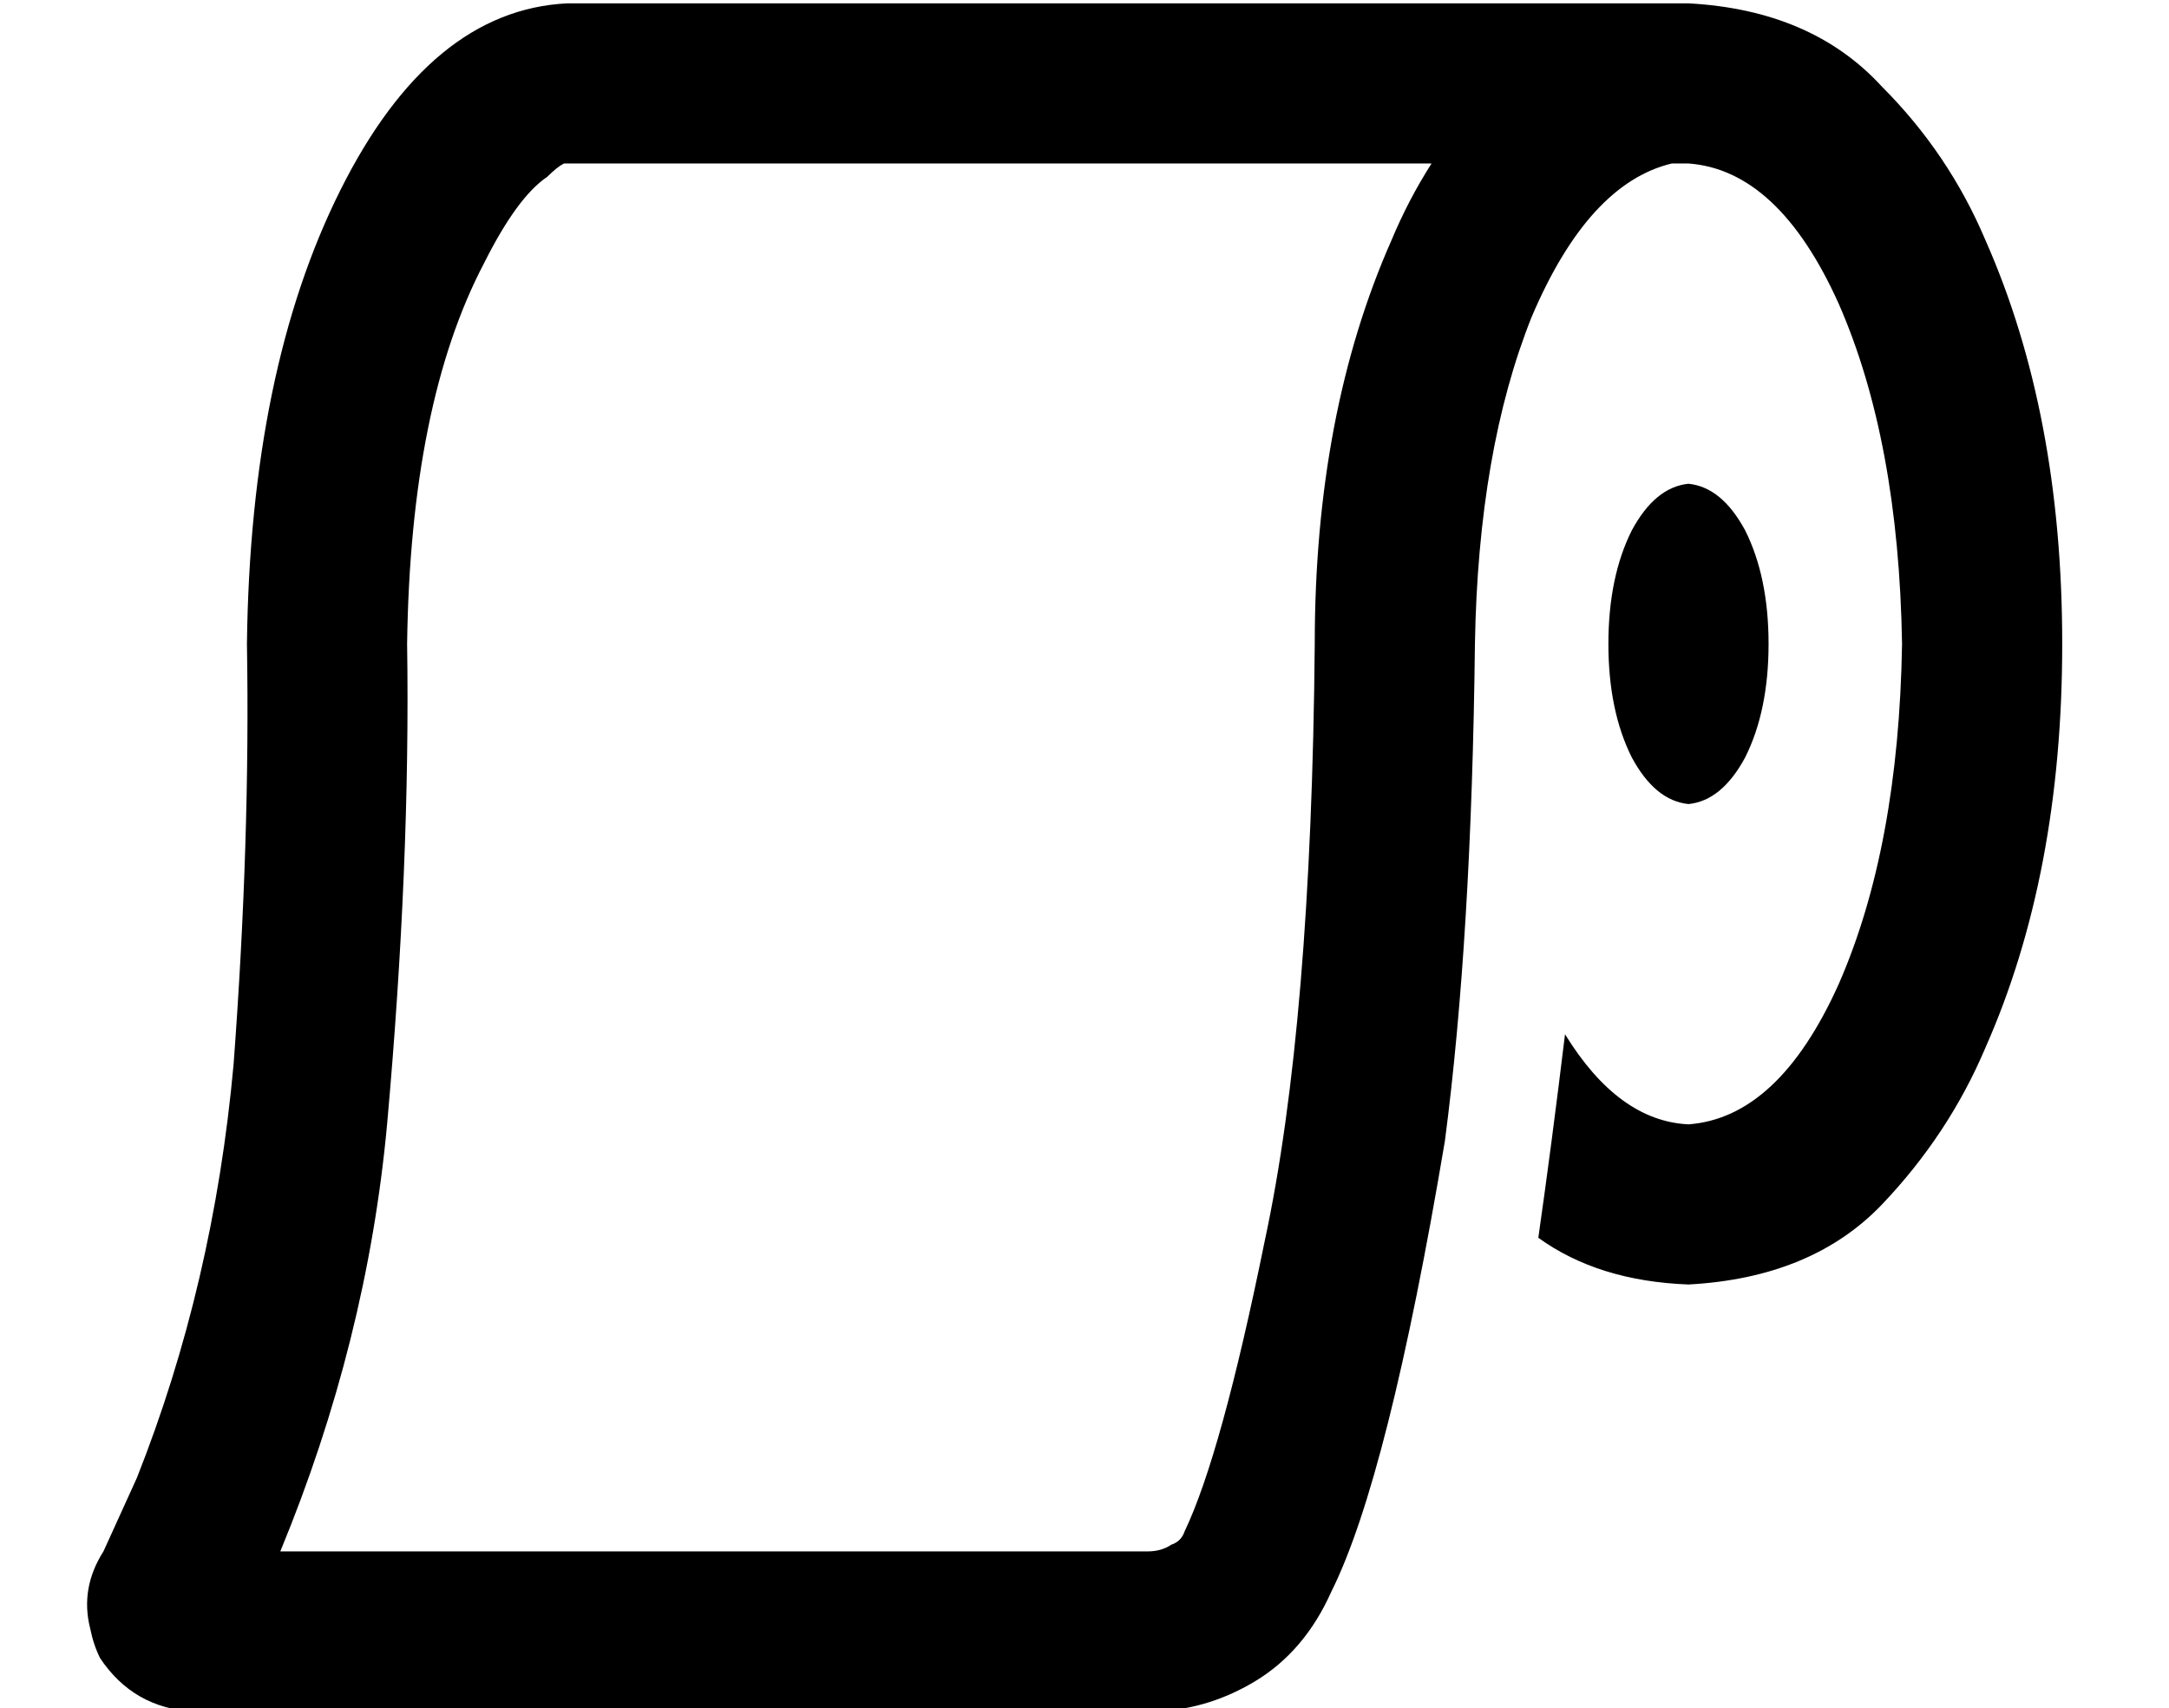 <?xml version="1.0" standalone="no"?>
<!DOCTYPE svg PUBLIC "-//W3C//DTD SVG 1.1//EN" "http://www.w3.org/Graphics/SVG/1.1/DTD/svg11.dtd" >
<svg xmlns="http://www.w3.org/2000/svg" xmlns:xlink="http://www.w3.org/1999/xlink" version="1.1" viewBox="-10 -40 650 512">
   <path fill="currentColor"
d="M21 425q-7 11 -4 23q1 5 3 9q10 15 28 16h286v0q17 0 32 -9t23 -27q17 -34 34 -135v0v0q8 -61 9 -149q1 -58 17 -98q17 -40 42 -46h5q27 2 45 42q18 41 19 102q-1 61 -19 102q-18 40 -45 42q-21 -1 -37 -27q-4 33 -8 61q18 13 45 14q37 -2 58 -24q20 -21 31 -47
q23 -52 23 -121t-23 -121q-11 -26 -31 -46q-21 -23 -58 -25h-4v0v0h-332v0q-41 2 -68 56t-28 136q1 59 -4 126q-6 66 -29 124l-10 22v0v0zM419 9q-7 11 -12 23q-23 52 -23 121q-1 114 -15 179q-13 64 -24 87q-1 3 -4 4q-3 2 -7 2h-260v0q26 -63 32 -128q7 -78 6 -144
q1 -72 23 -114q10 -20 19 -26q3 -3 5 -4h1v0h259v0zM496 201q10 -1 17 -14v0v0q7 -14 7 -34t-7 -34q-7 -13 -17 -14q-10 1 -17 14q-7 14 -7 34t7 34q7 13 17 14v0z" />
</svg>
